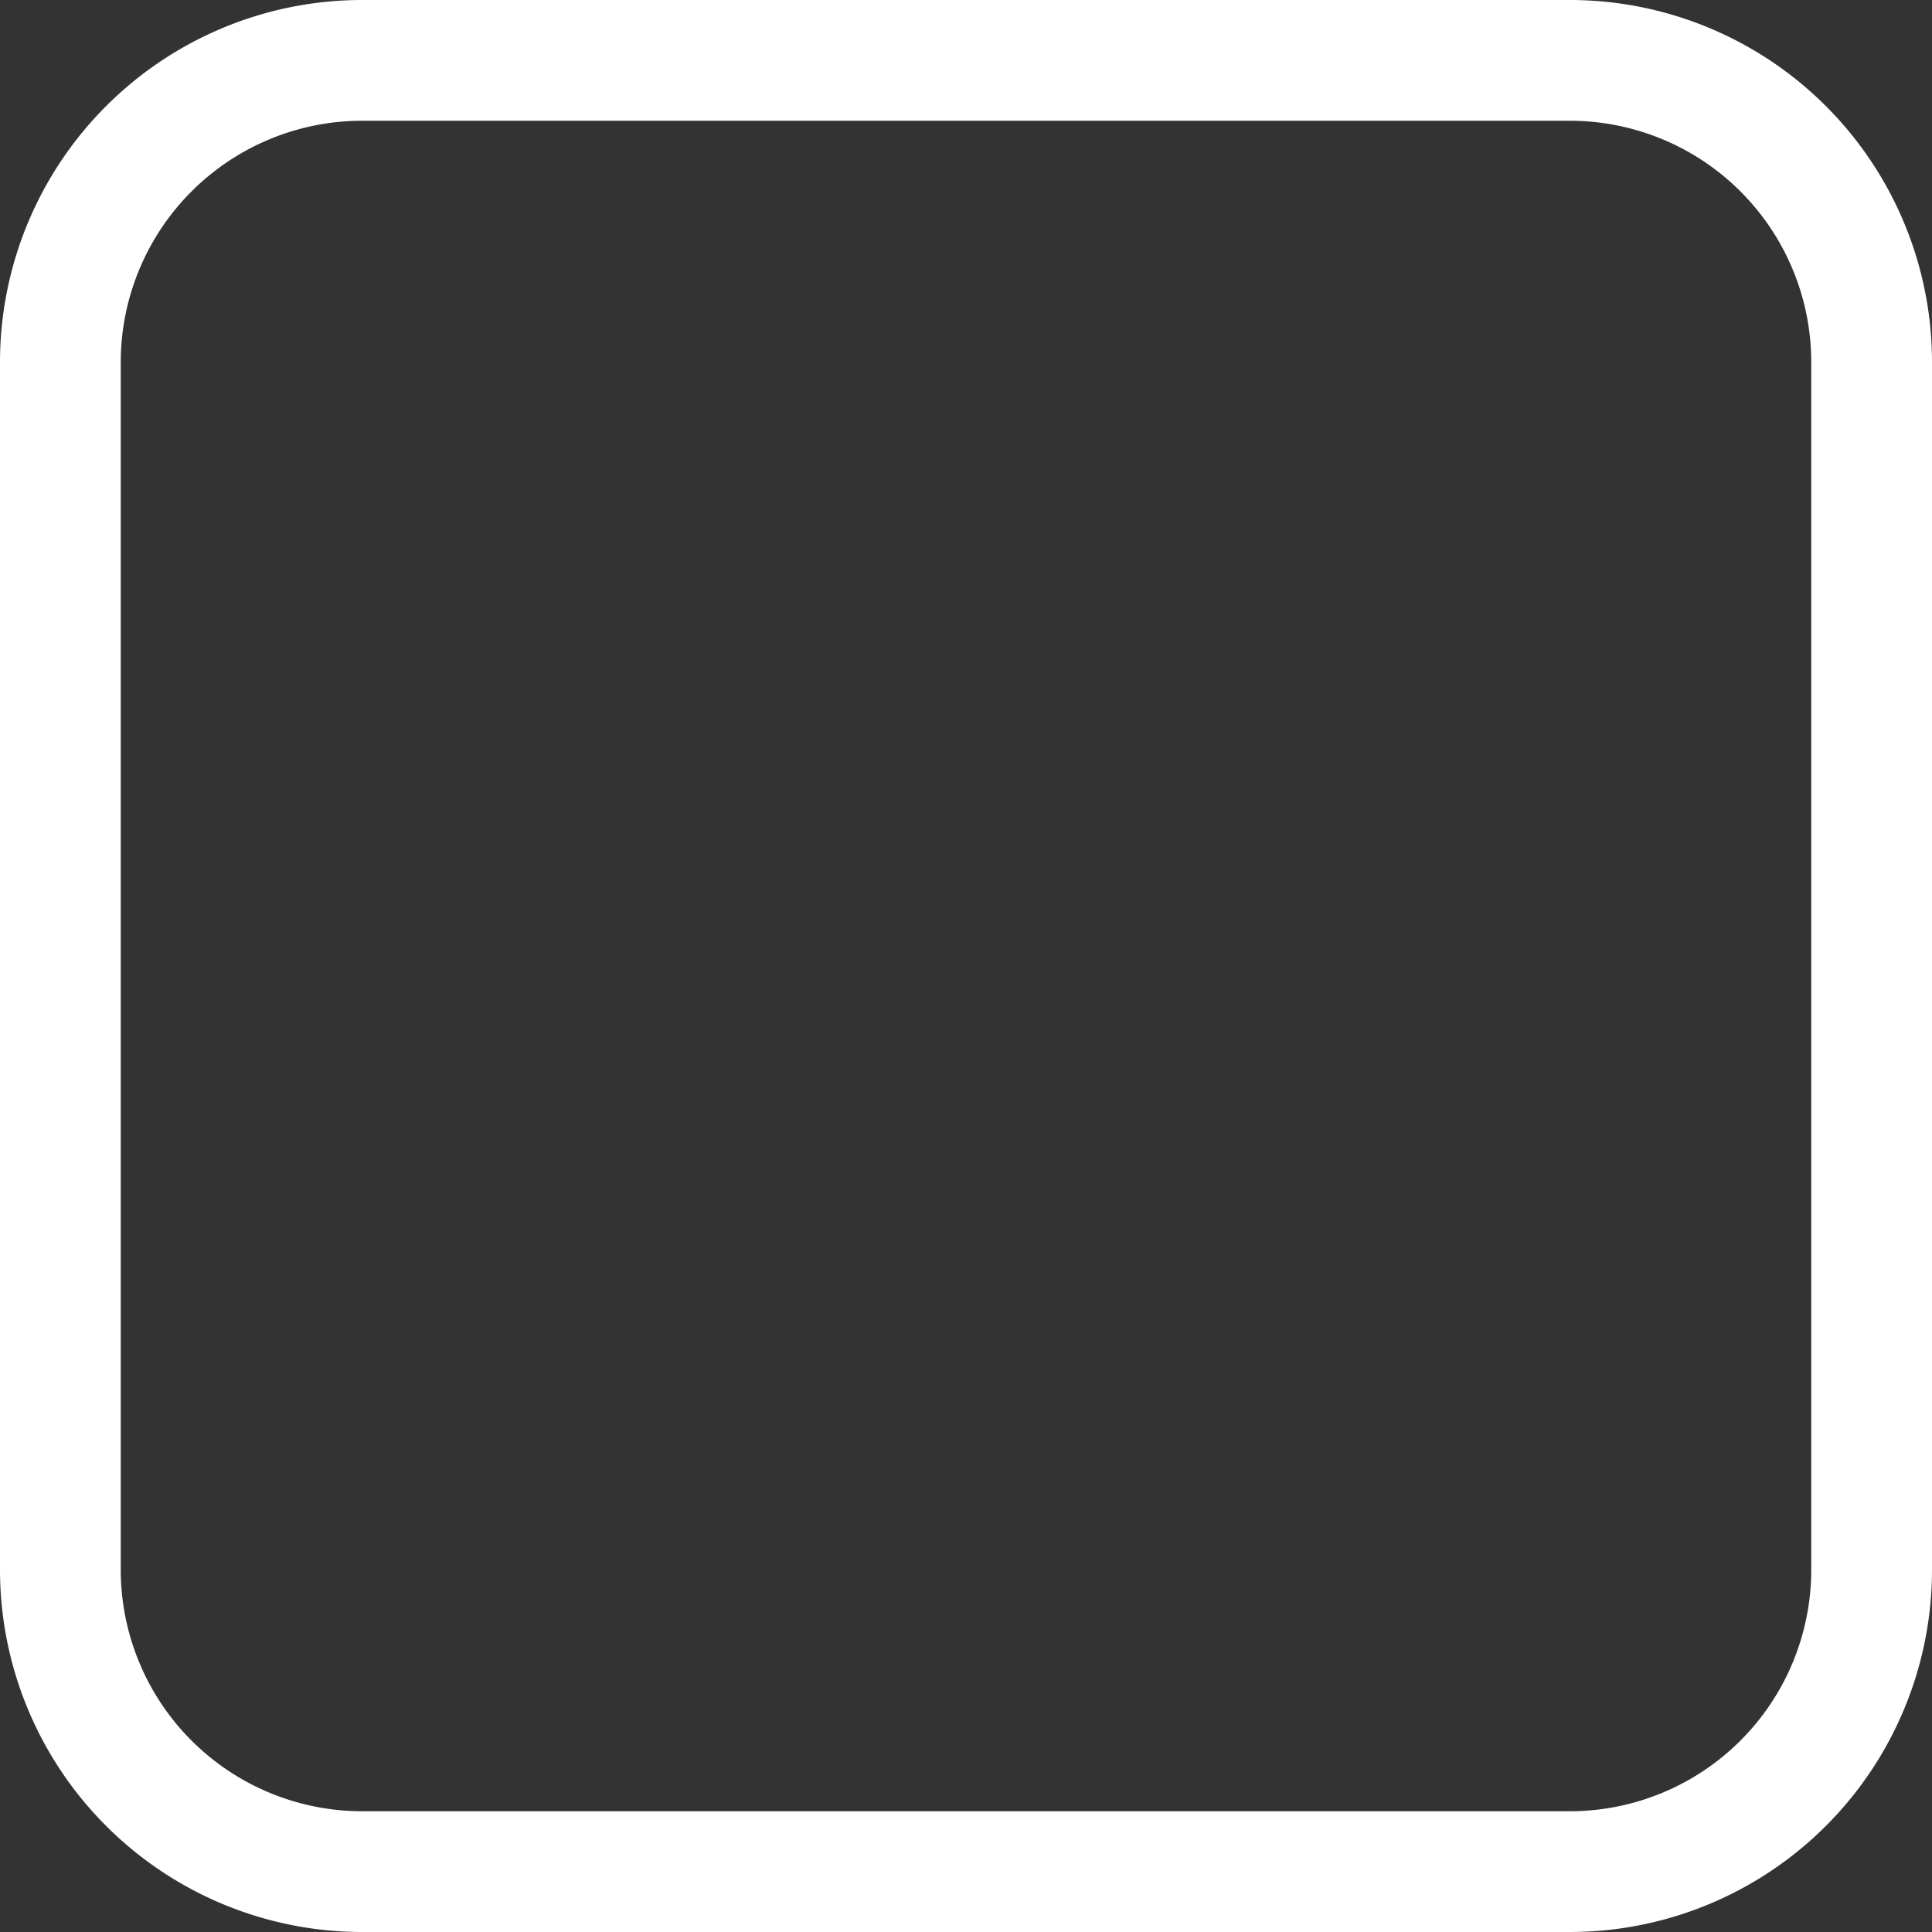 ﻿<?xml version="1.0" encoding="utf-8"?>
<svg version="1.1" xmlns:xlink="http://www.w3.org/1999/xlink" width="16px" height="16px" xmlns="http://www.w3.org/2000/svg">
  <rect width="100%" height="100%" fill="#333333" stroke="none"/>
  <g transform="matrix(1 0 0 1 -189 -1200 )">
    <path d="M 189.5 1203  A 2.5 2.5 0 0 1 192 1200.5 L 202 1200.5  A 2.5 2.5 0 0 1 204.5 1203 L 204.5 1213  A 2.5 2.5 0 0 1 202 1215.5 L 192 1215.5  A 2.5 2.5 0 0 1 189.5 1213 L 189.5 1203  Z " fill-rule="nonzero" fill="#ffffff" stroke="none" fill-opacity="0" />
    <path d="M 189.5 1203  A 2.5 2.5 0 0 1 192 1200.5 L 202 1200.5  A 2.5 2.5 0 0 1 204.5 1203 L 204.5 1213  A 2.5 2.5 0 0 1 202 1215.5 L 192 1215.5  A 2.5 2.5 0 0 1 189.5 1213 L 189.5 1203  Z " stroke-width="1" stroke="#ffffff" fill="none" />
  </g>
</svg>